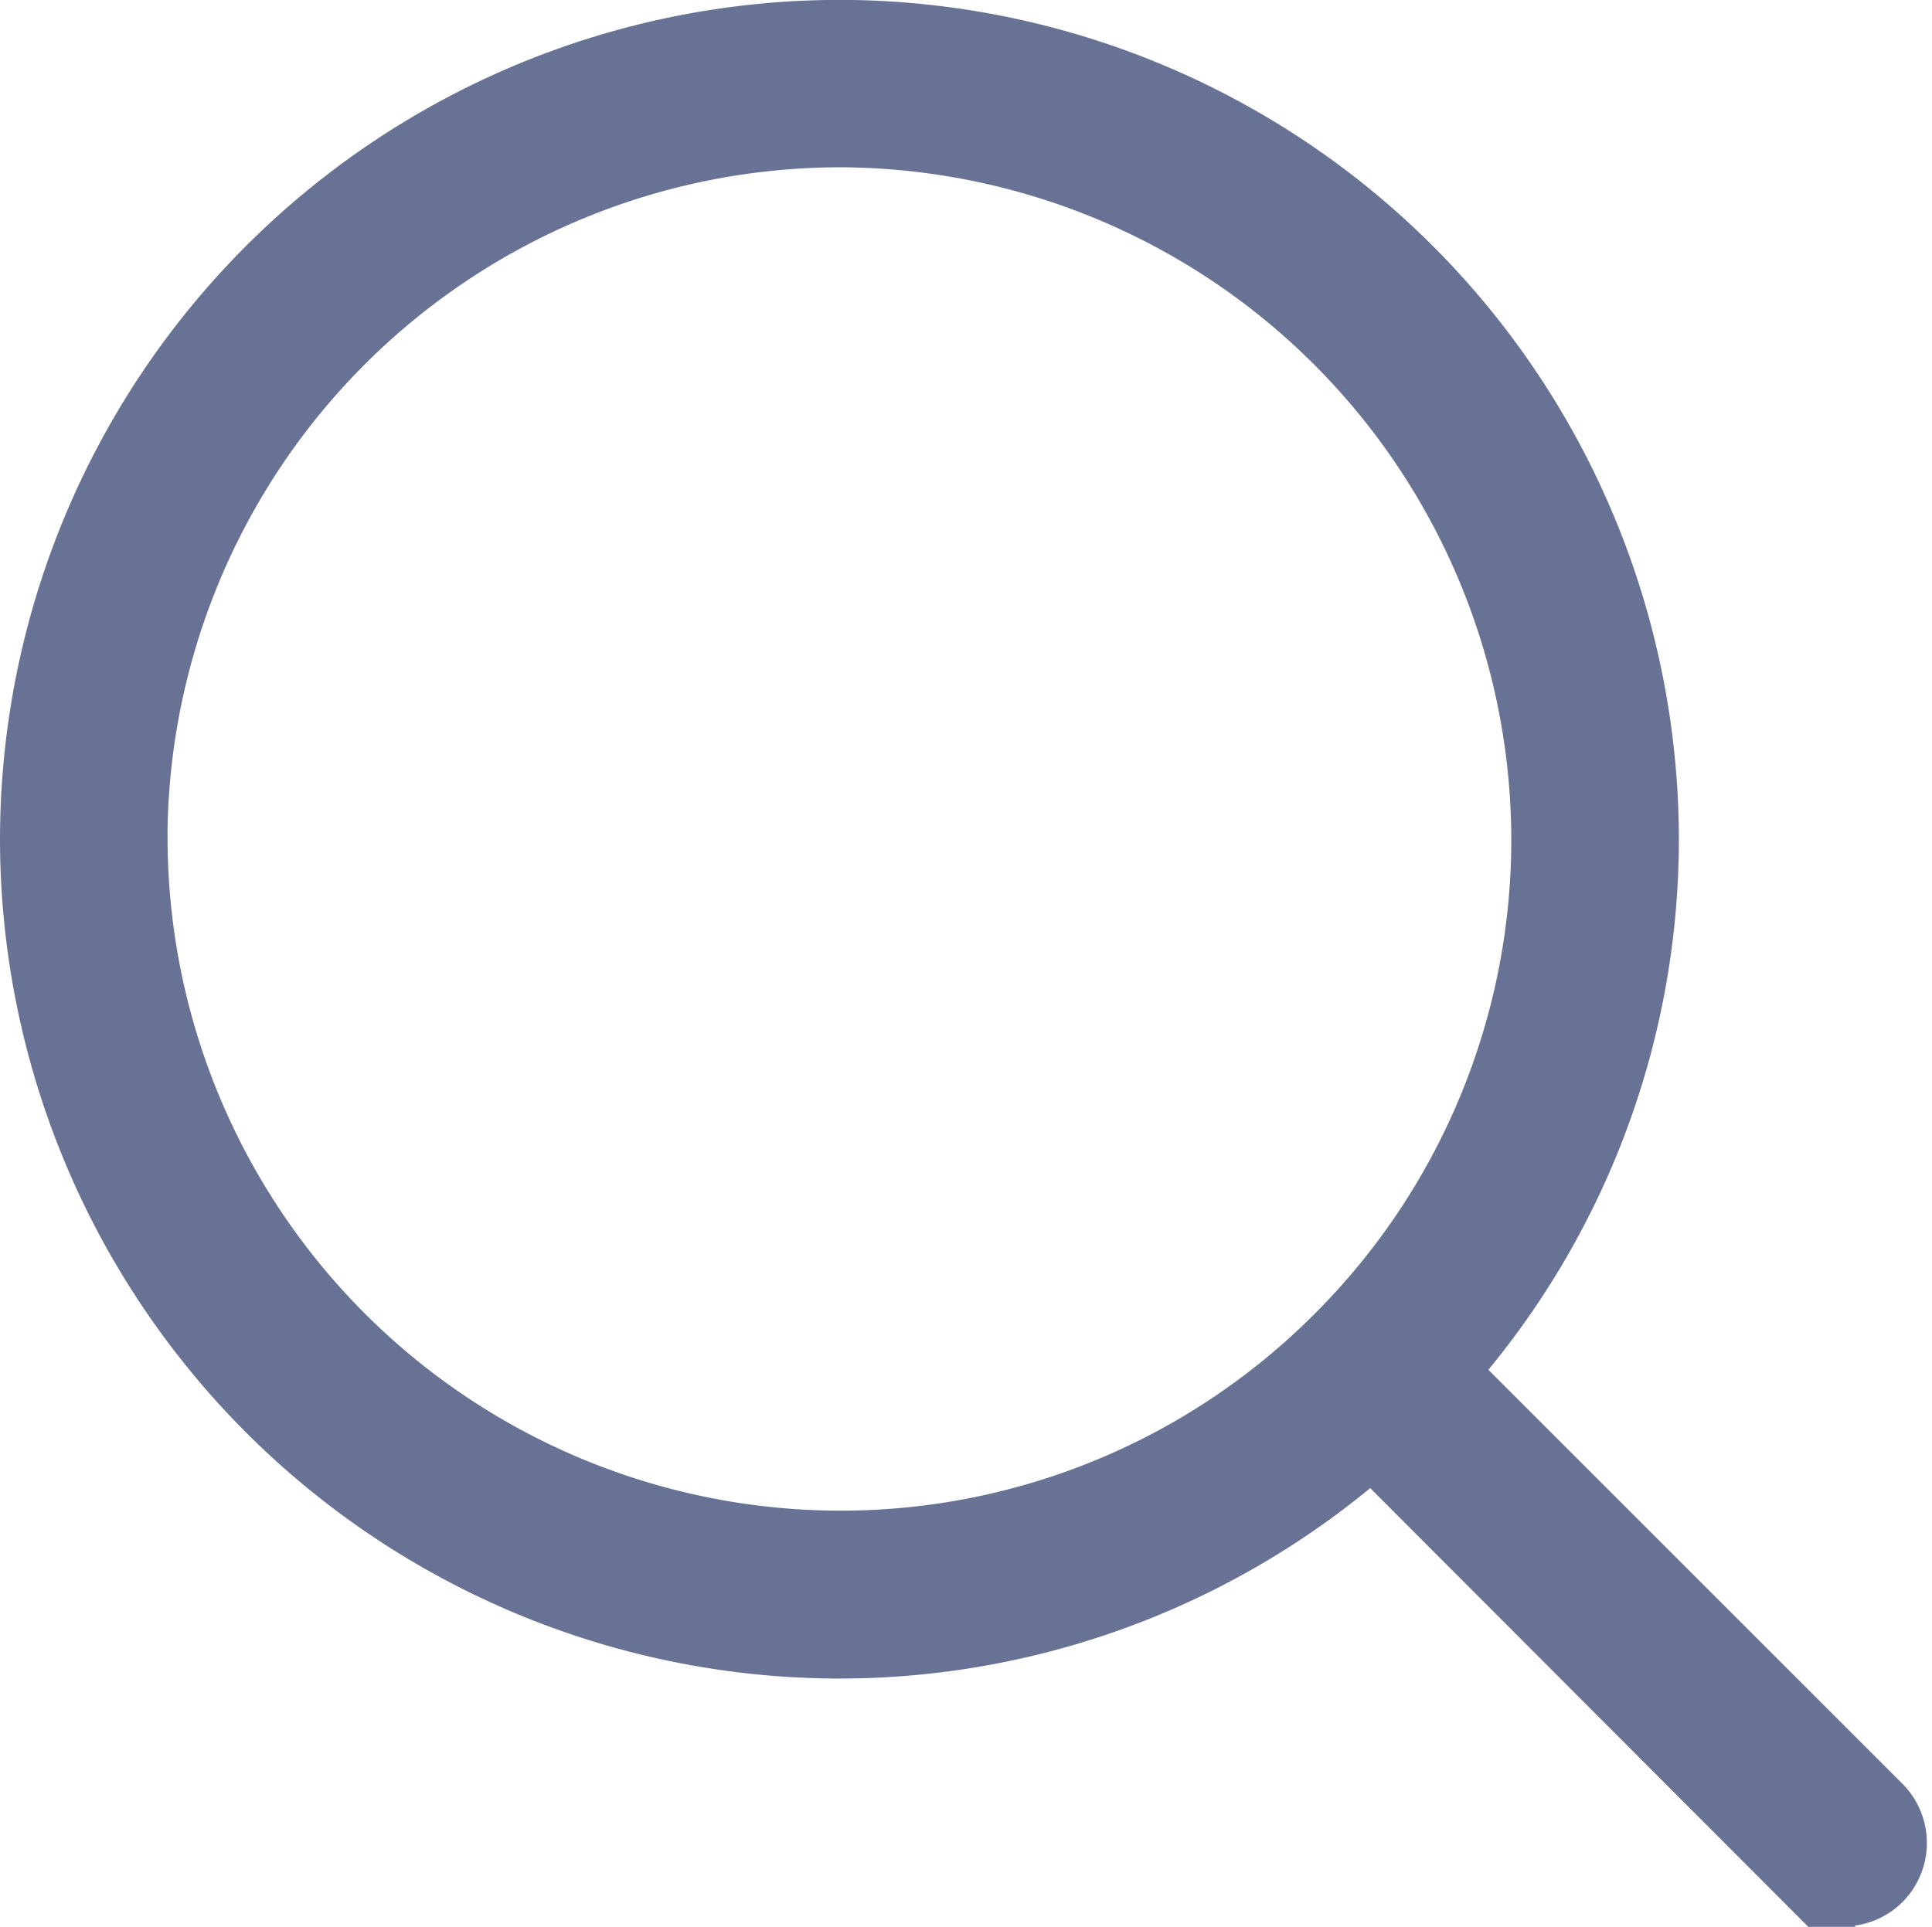 <svg xmlns="http://www.w3.org/2000/svg" width="16.211" height="16.171" viewBox="0 0 16.211 16.171">
  <path id="패스_4862" data-name="패스 4862" d="M-4671.633,1441.713l-3.706-3.706a6.655,6.655,0,0,0,1.726-4.47,6.7,6.7,0,0,0-6.694-6.694,6.7,6.7,0,0,0-6.693,6.694,6.7,6.7,0,0,0,6.693,6.694,6.664,6.664,0,0,0,4.472-1.726l3.7,3.706a.353.353,0,0,0,.25.1.351.351,0,0,0,.249-.1A.354.354,0,0,0-4671.633,1441.713Zm-14.662-8.176a6,6,0,0,1,5.987-5.989,6,6,0,0,1,5.989,5.989,5.973,5.973,0,0,1-1.753,4.231h0l0,0a5.962,5.962,0,0,1-4.229,1.754A6,6,0,0,1-4686.294,1433.538Z" transform="translate(4687.35 -1426.494)" fill="#677294" stroke="#677294" stroke-width="0.7"/>
</svg>
